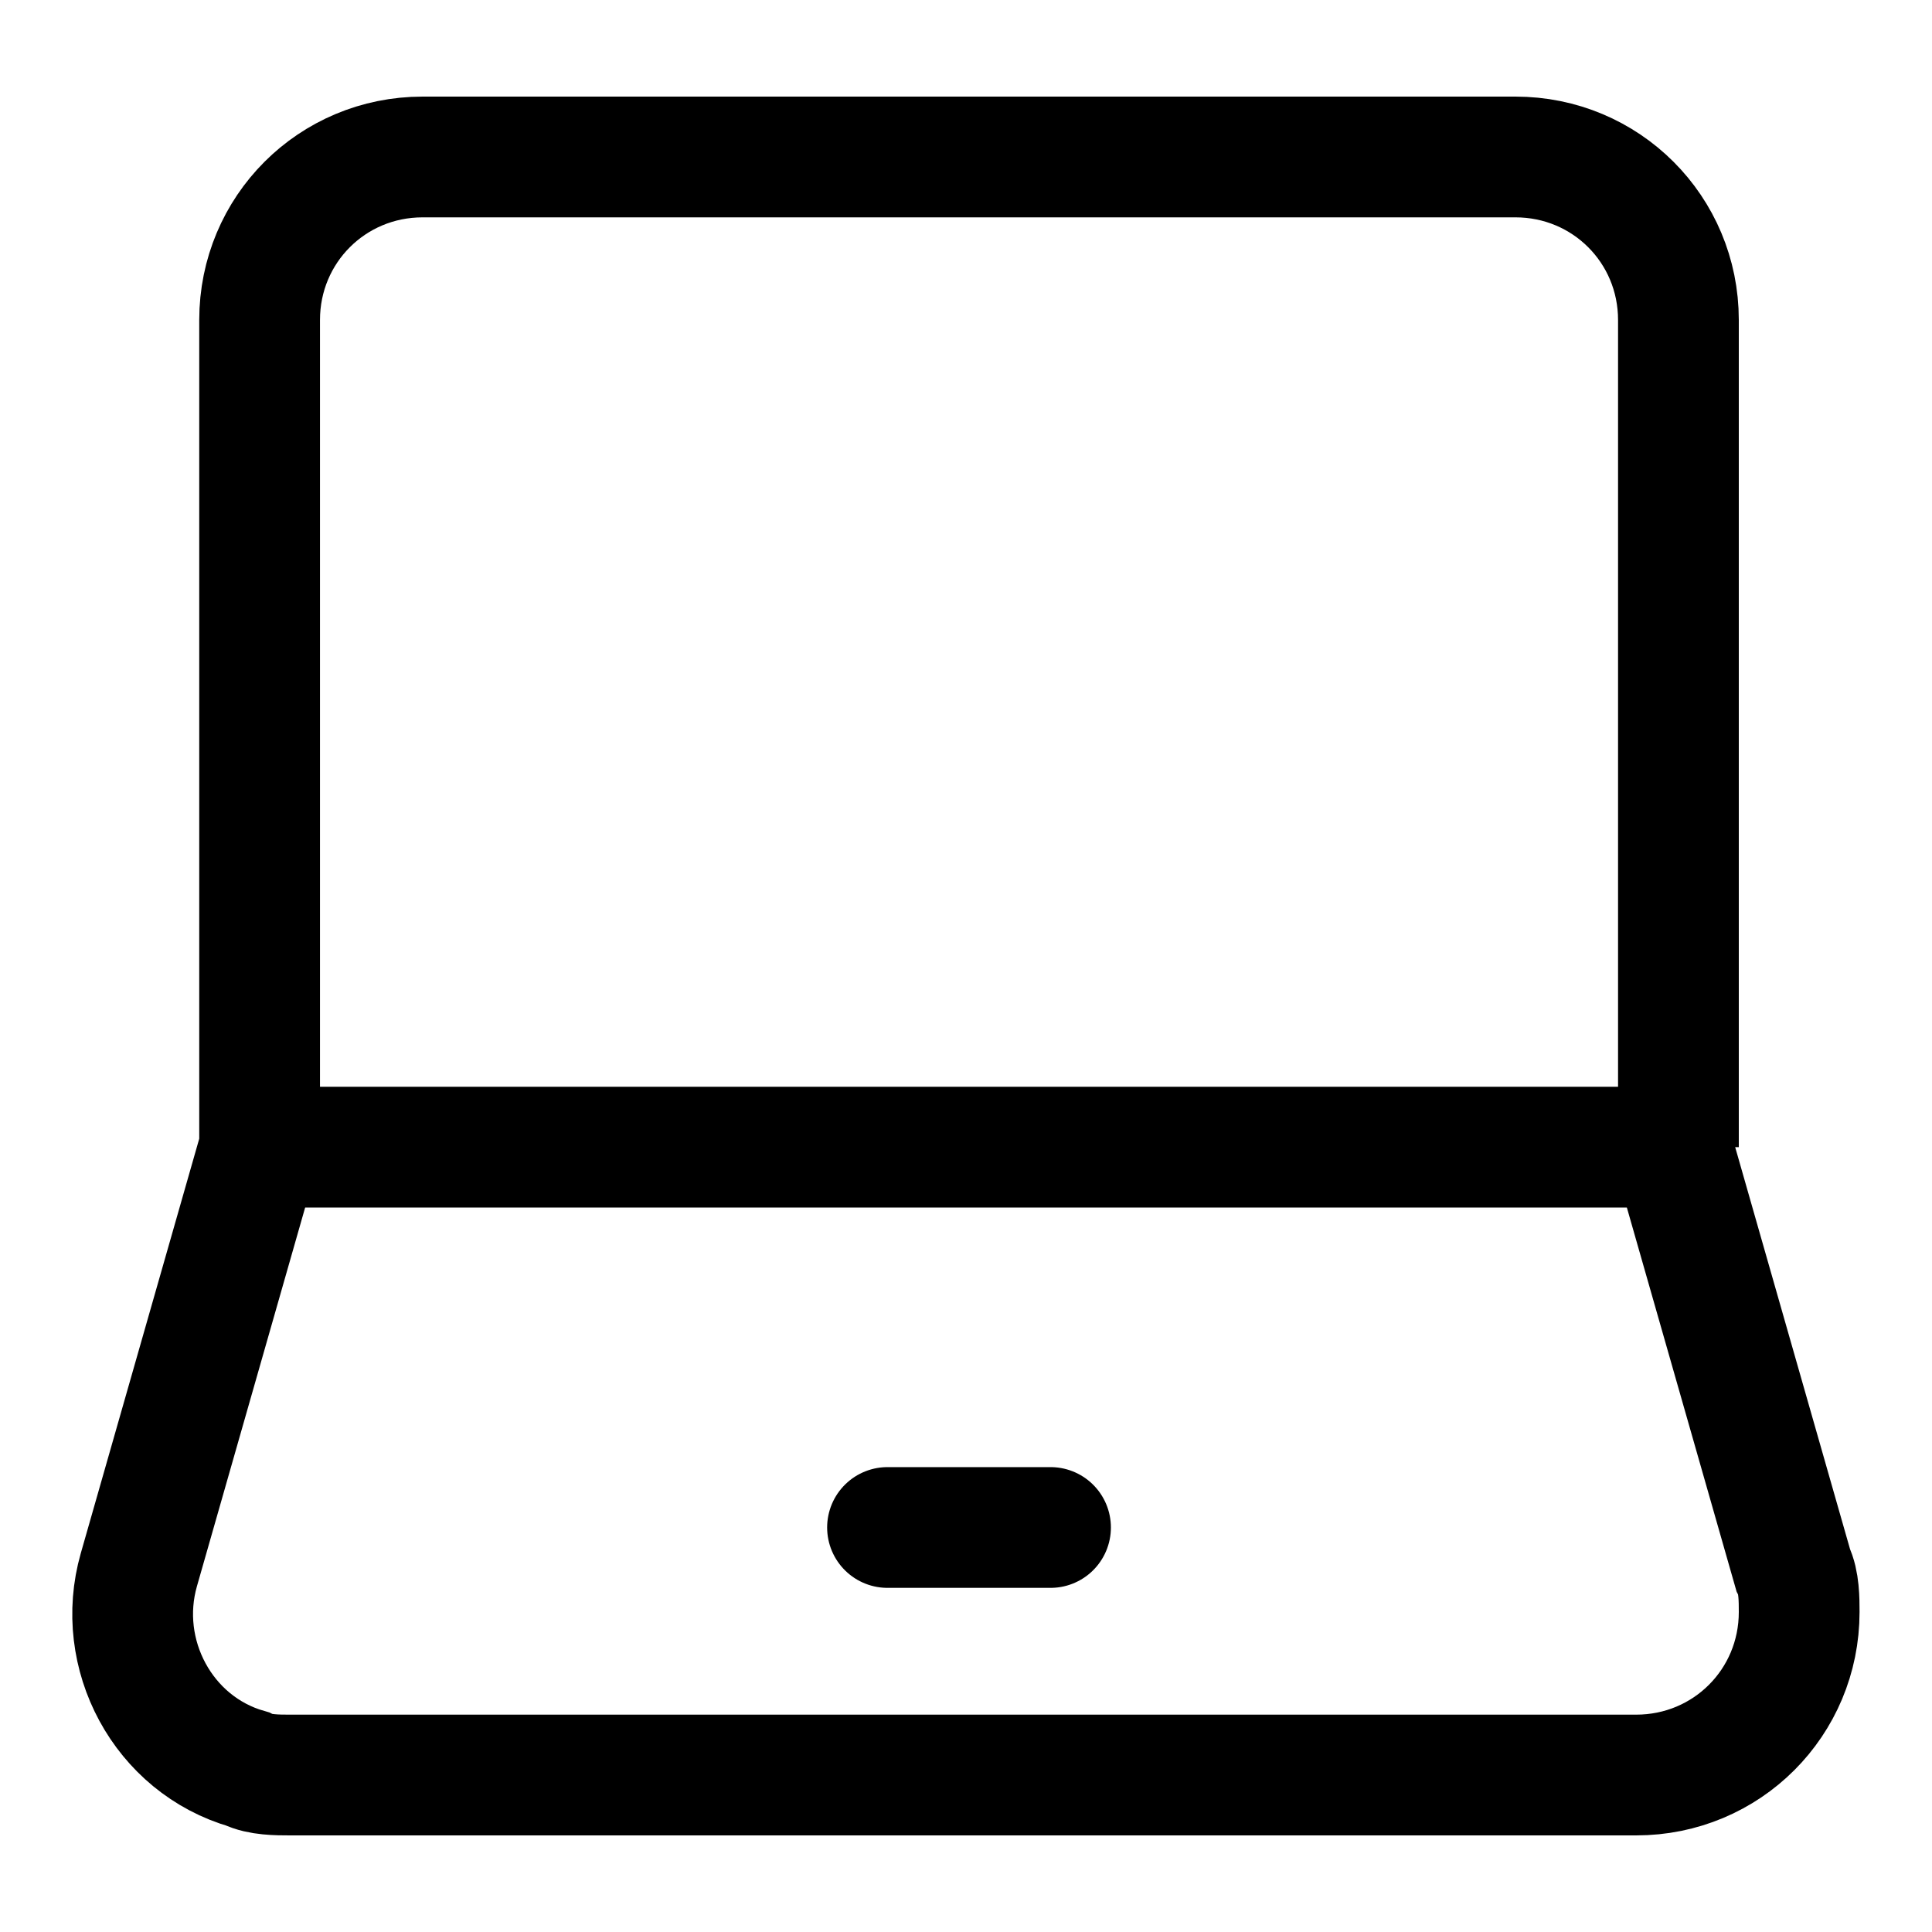 <?xml version="1.0" encoding="utf-8"?>
<!-- Generator: Adobe Illustrator 26.3.1, SVG Export Plug-In . SVG Version: 6.00 Build 0)  -->
<svg version="1.1" id="Layer_1" xmlns="http://www.w3.org/2000/svg" xmlns:xlink="http://www.w3.org/1999/xlink" x="0px" y="0px"
	 viewBox="0 0 32 32" style="enable-background:new 0 0 32 32;" xml:space="preserve">
<style type="text/css">
	.st0{fill:none;stroke:#000000;stroke-width:2;stroke-miterlimit:5.333;}
	.st1{fill:none;stroke:#000000;stroke-width:2;stroke-linecap:round;stroke-linejoin:round;stroke-miterlimit:5.333;}
</style>
<g>
	<path class="st0" d="M4.3,19V5.3c0-1.5,1.2-2.7,2.7-2.7h18.1c1.5,0,2.7,1.2,2.7,2.7V19 M4.3,19h23.5 M4.3,19l-2,7
		c-0.4,1.4,0.4,2.9,1.8,3.3c0.2,0.1,0.5,0.1,0.7,0.1h22.3c1.5,0,2.7-1.2,2.7-2.7c0-0.2,0-0.5-0.1-0.7l-2-7"/>
	<path class="st1" d="M14.7,25.3h2.7"/>
</g>
</svg>

